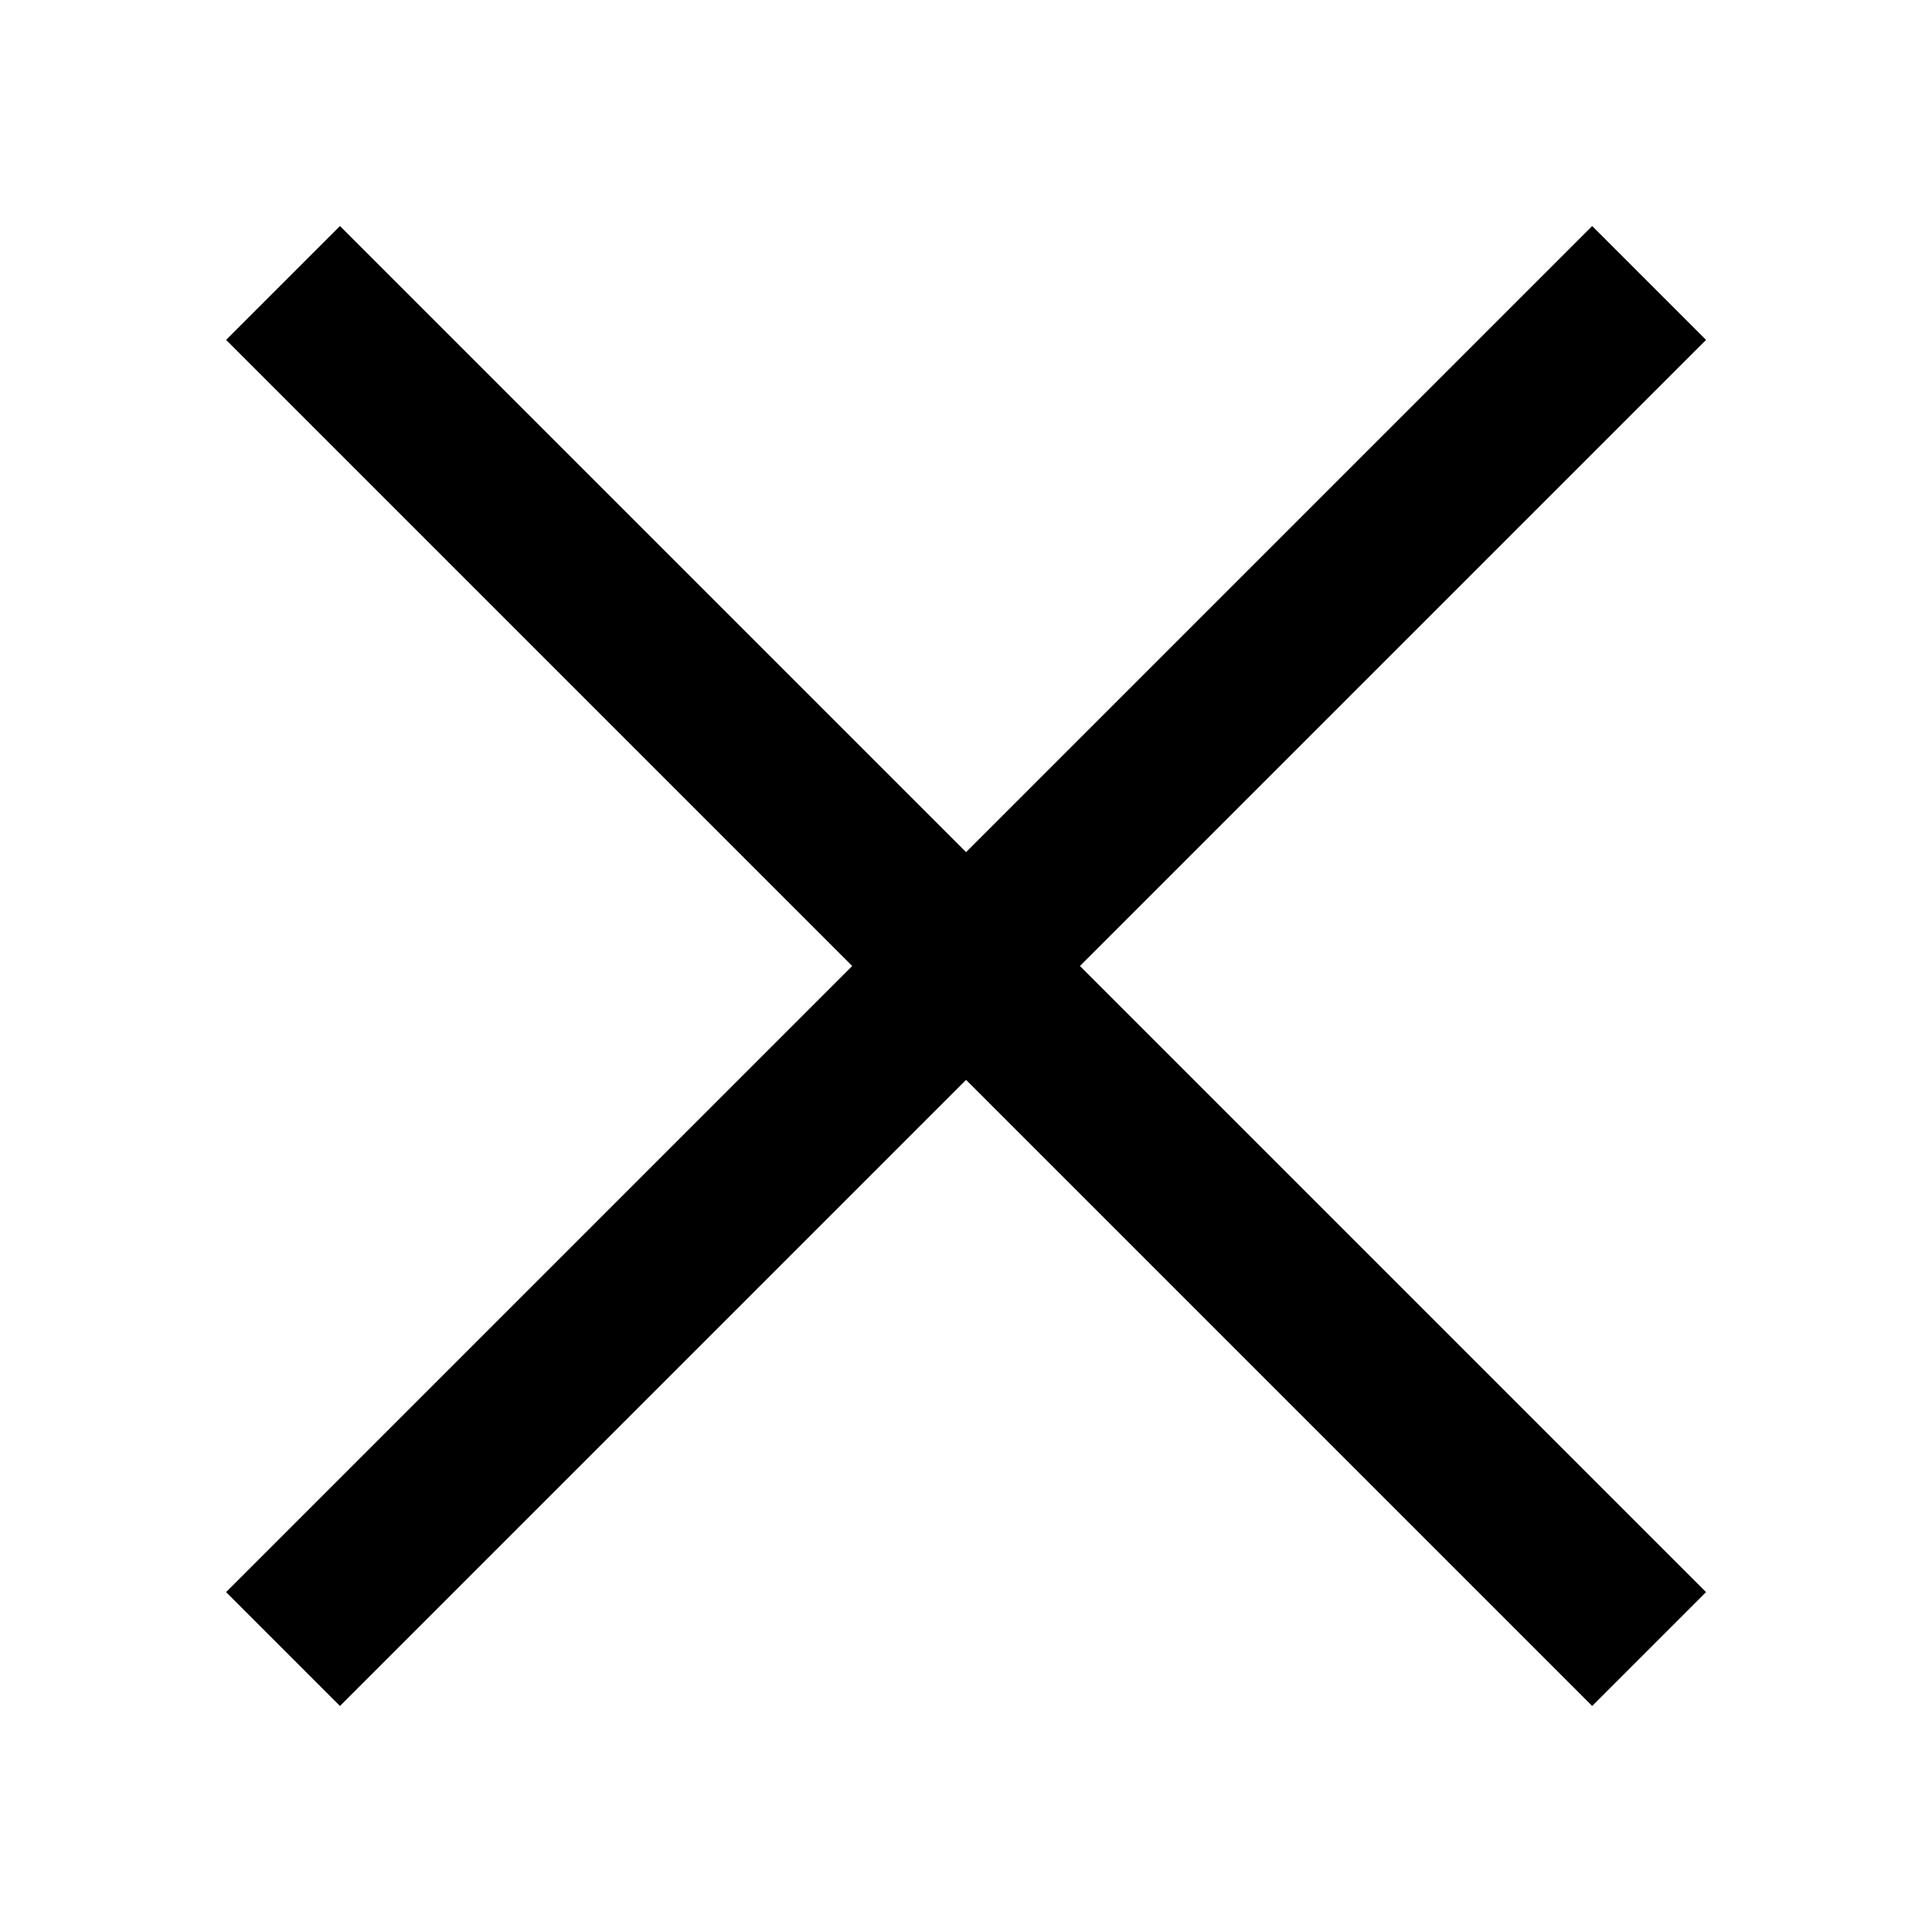 <svg width="24" height="24" viewBox="0 0 24 24" fill="none" xmlns="http://www.w3.org/2000/svg">
<path d="M3.516 20.485L20.486 3.515" stroke="black" stroke-width="2"/>
<path d="M3.516 3.515L20.486 20.485" stroke="black" stroke-width="2"/>
</svg>
